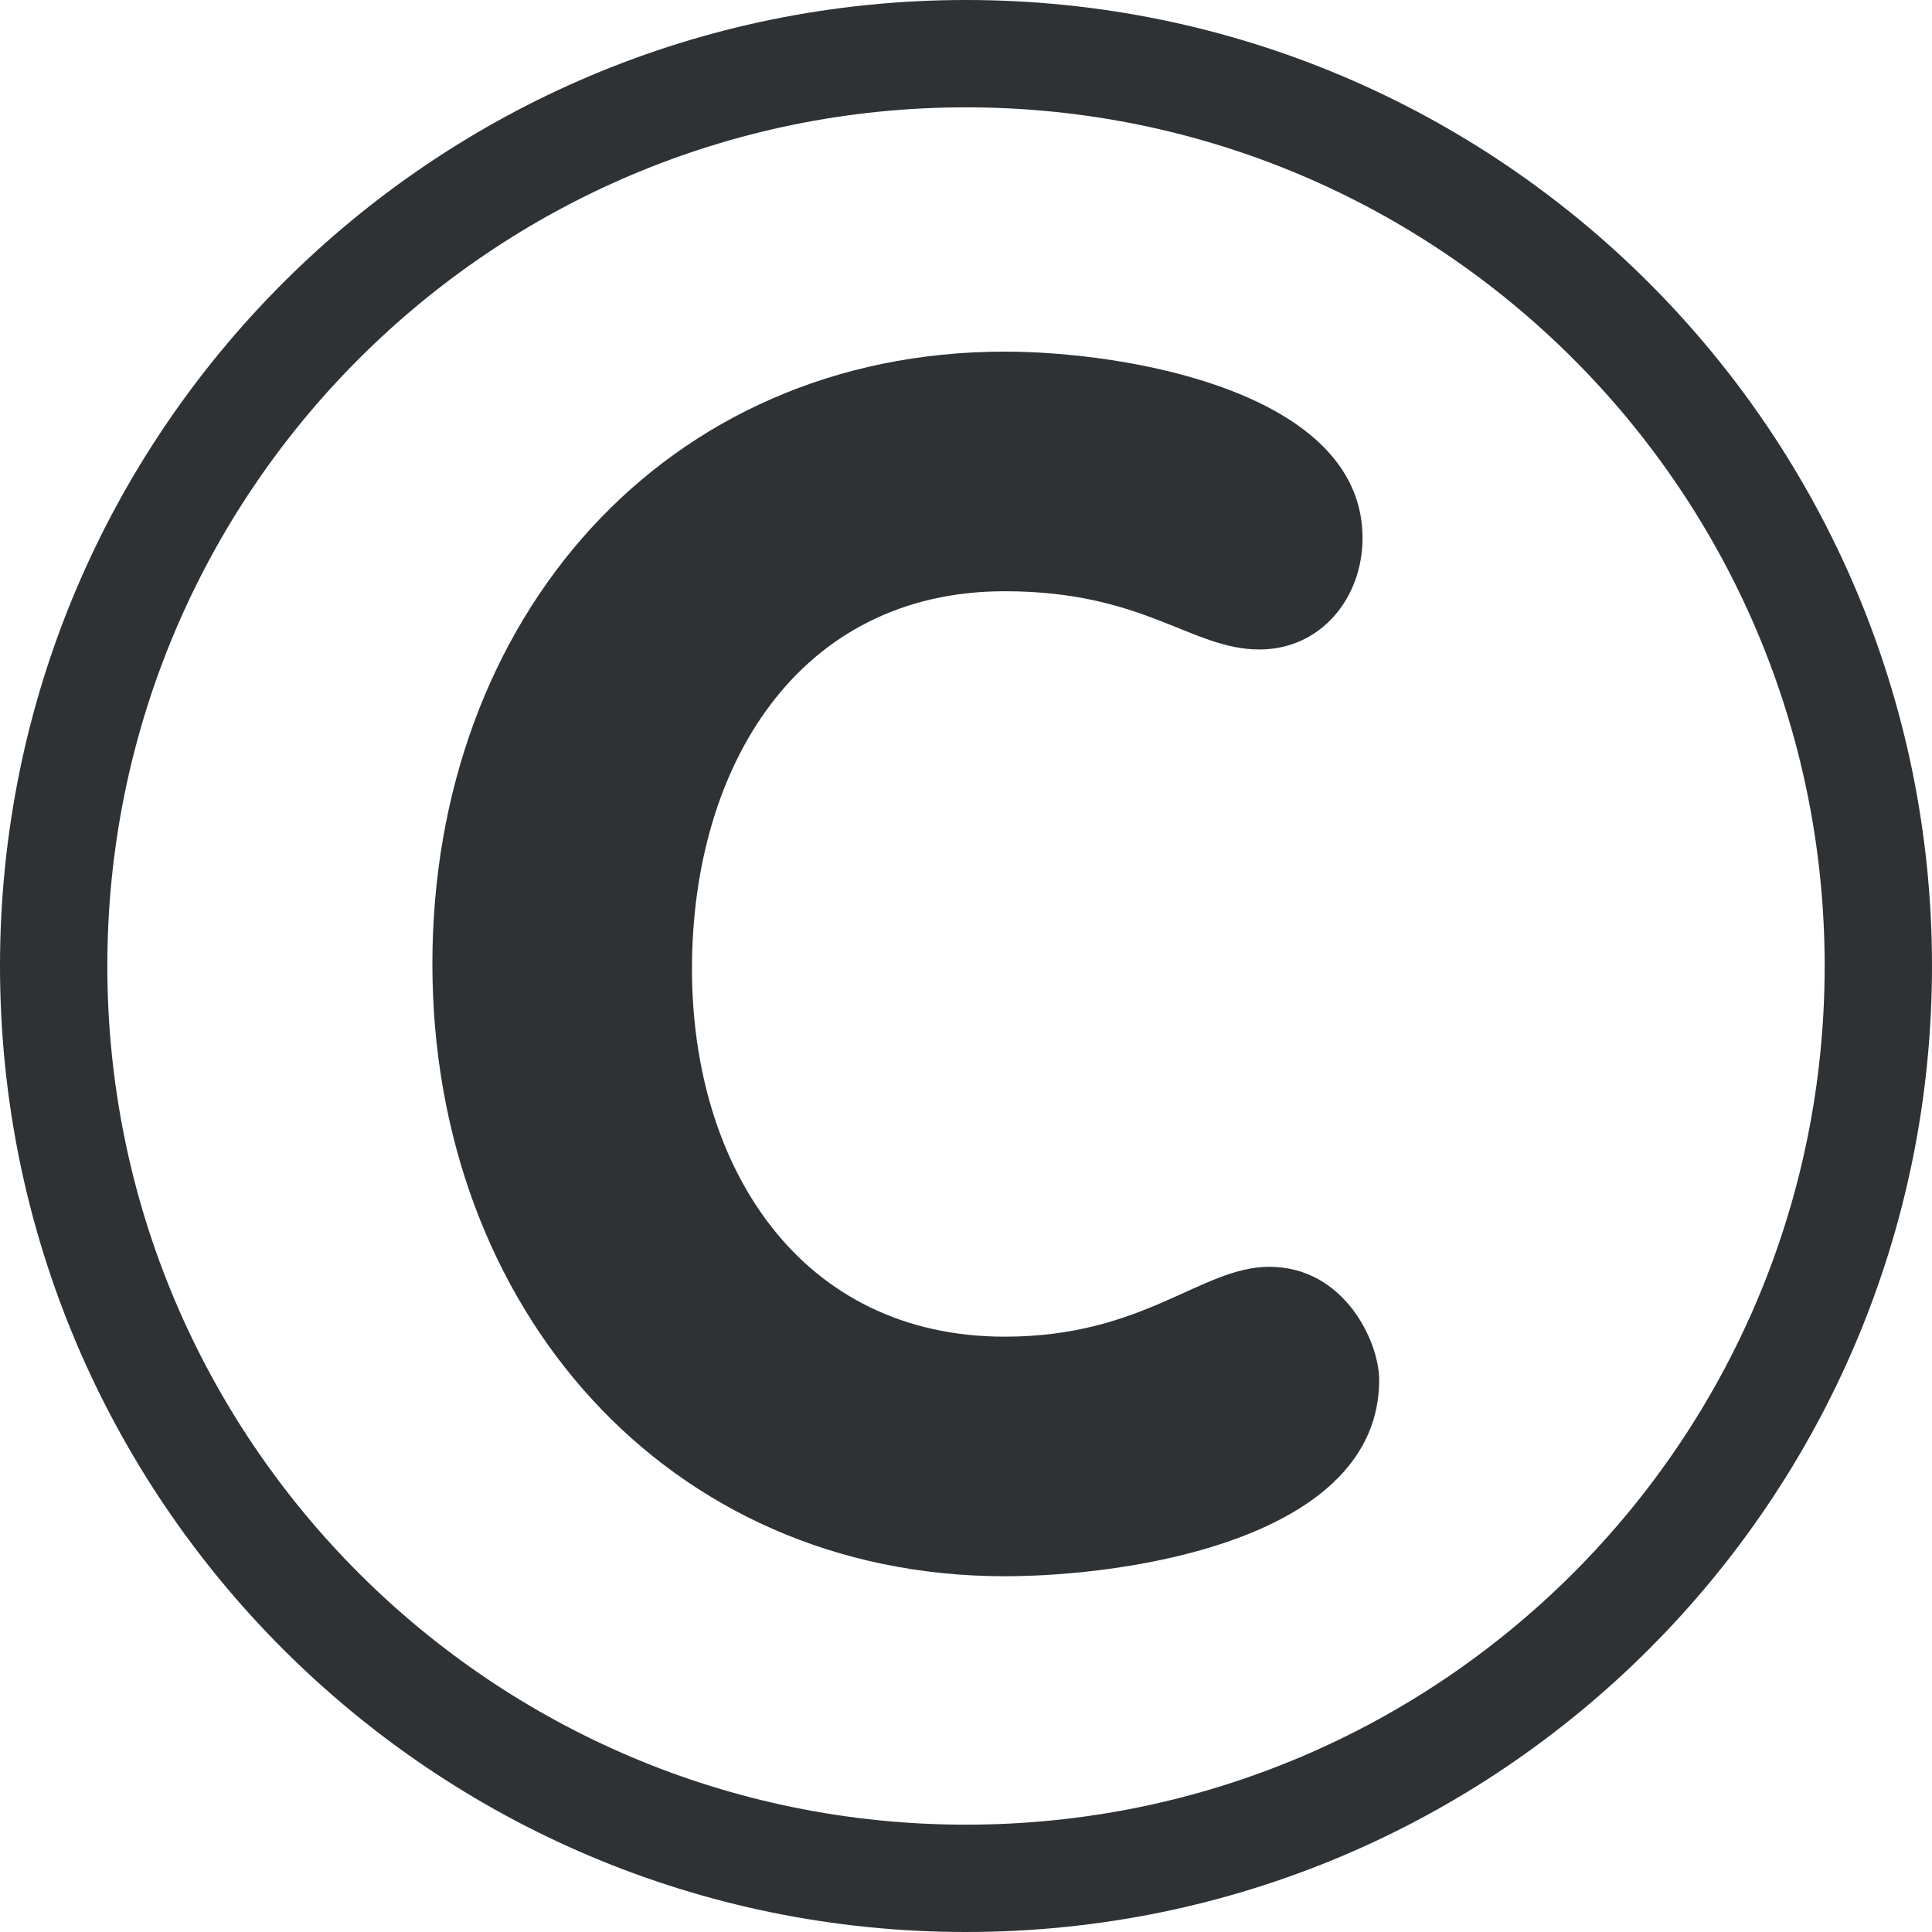 <svg viewBox="0 0 36 36" xmlns="http://www.w3.org/2000/svg"><g fill="#2f3235"><path d="m18 0c-9.941 0-18 8.06-18 18 0 9.941 8.059 18 18 18s18-8.059 18-18c0-9.94-8.059-18-18-18zm0 34c-8.836 0-16-7.163-16-16 0-8.836 7.164-16 16-16 8.837 0 16 7.164 16 16 0 8.837-7.163 16-16 16z"/><path d="m18.723 6.552c2.263 0 6.666.744 6.666 3.473 0 1.116-.775 2.077-1.922 2.077-1.272 0-2.139-1.085-4.744-1.085-3.845 0-5.829 3.256-5.829 7.038 0 3.689 2.015 6.852 5.829 6.852 2.605 0 3.658-1.302 4.929-1.302 1.396 0 2.047 1.395 2.047 2.107 0 2.977-4.682 3.659-6.976 3.659-6.294 0-10.666-4.992-10.666-11.41 0-6.448 4.341-11.409 10.666-11.409z"/></g></svg>